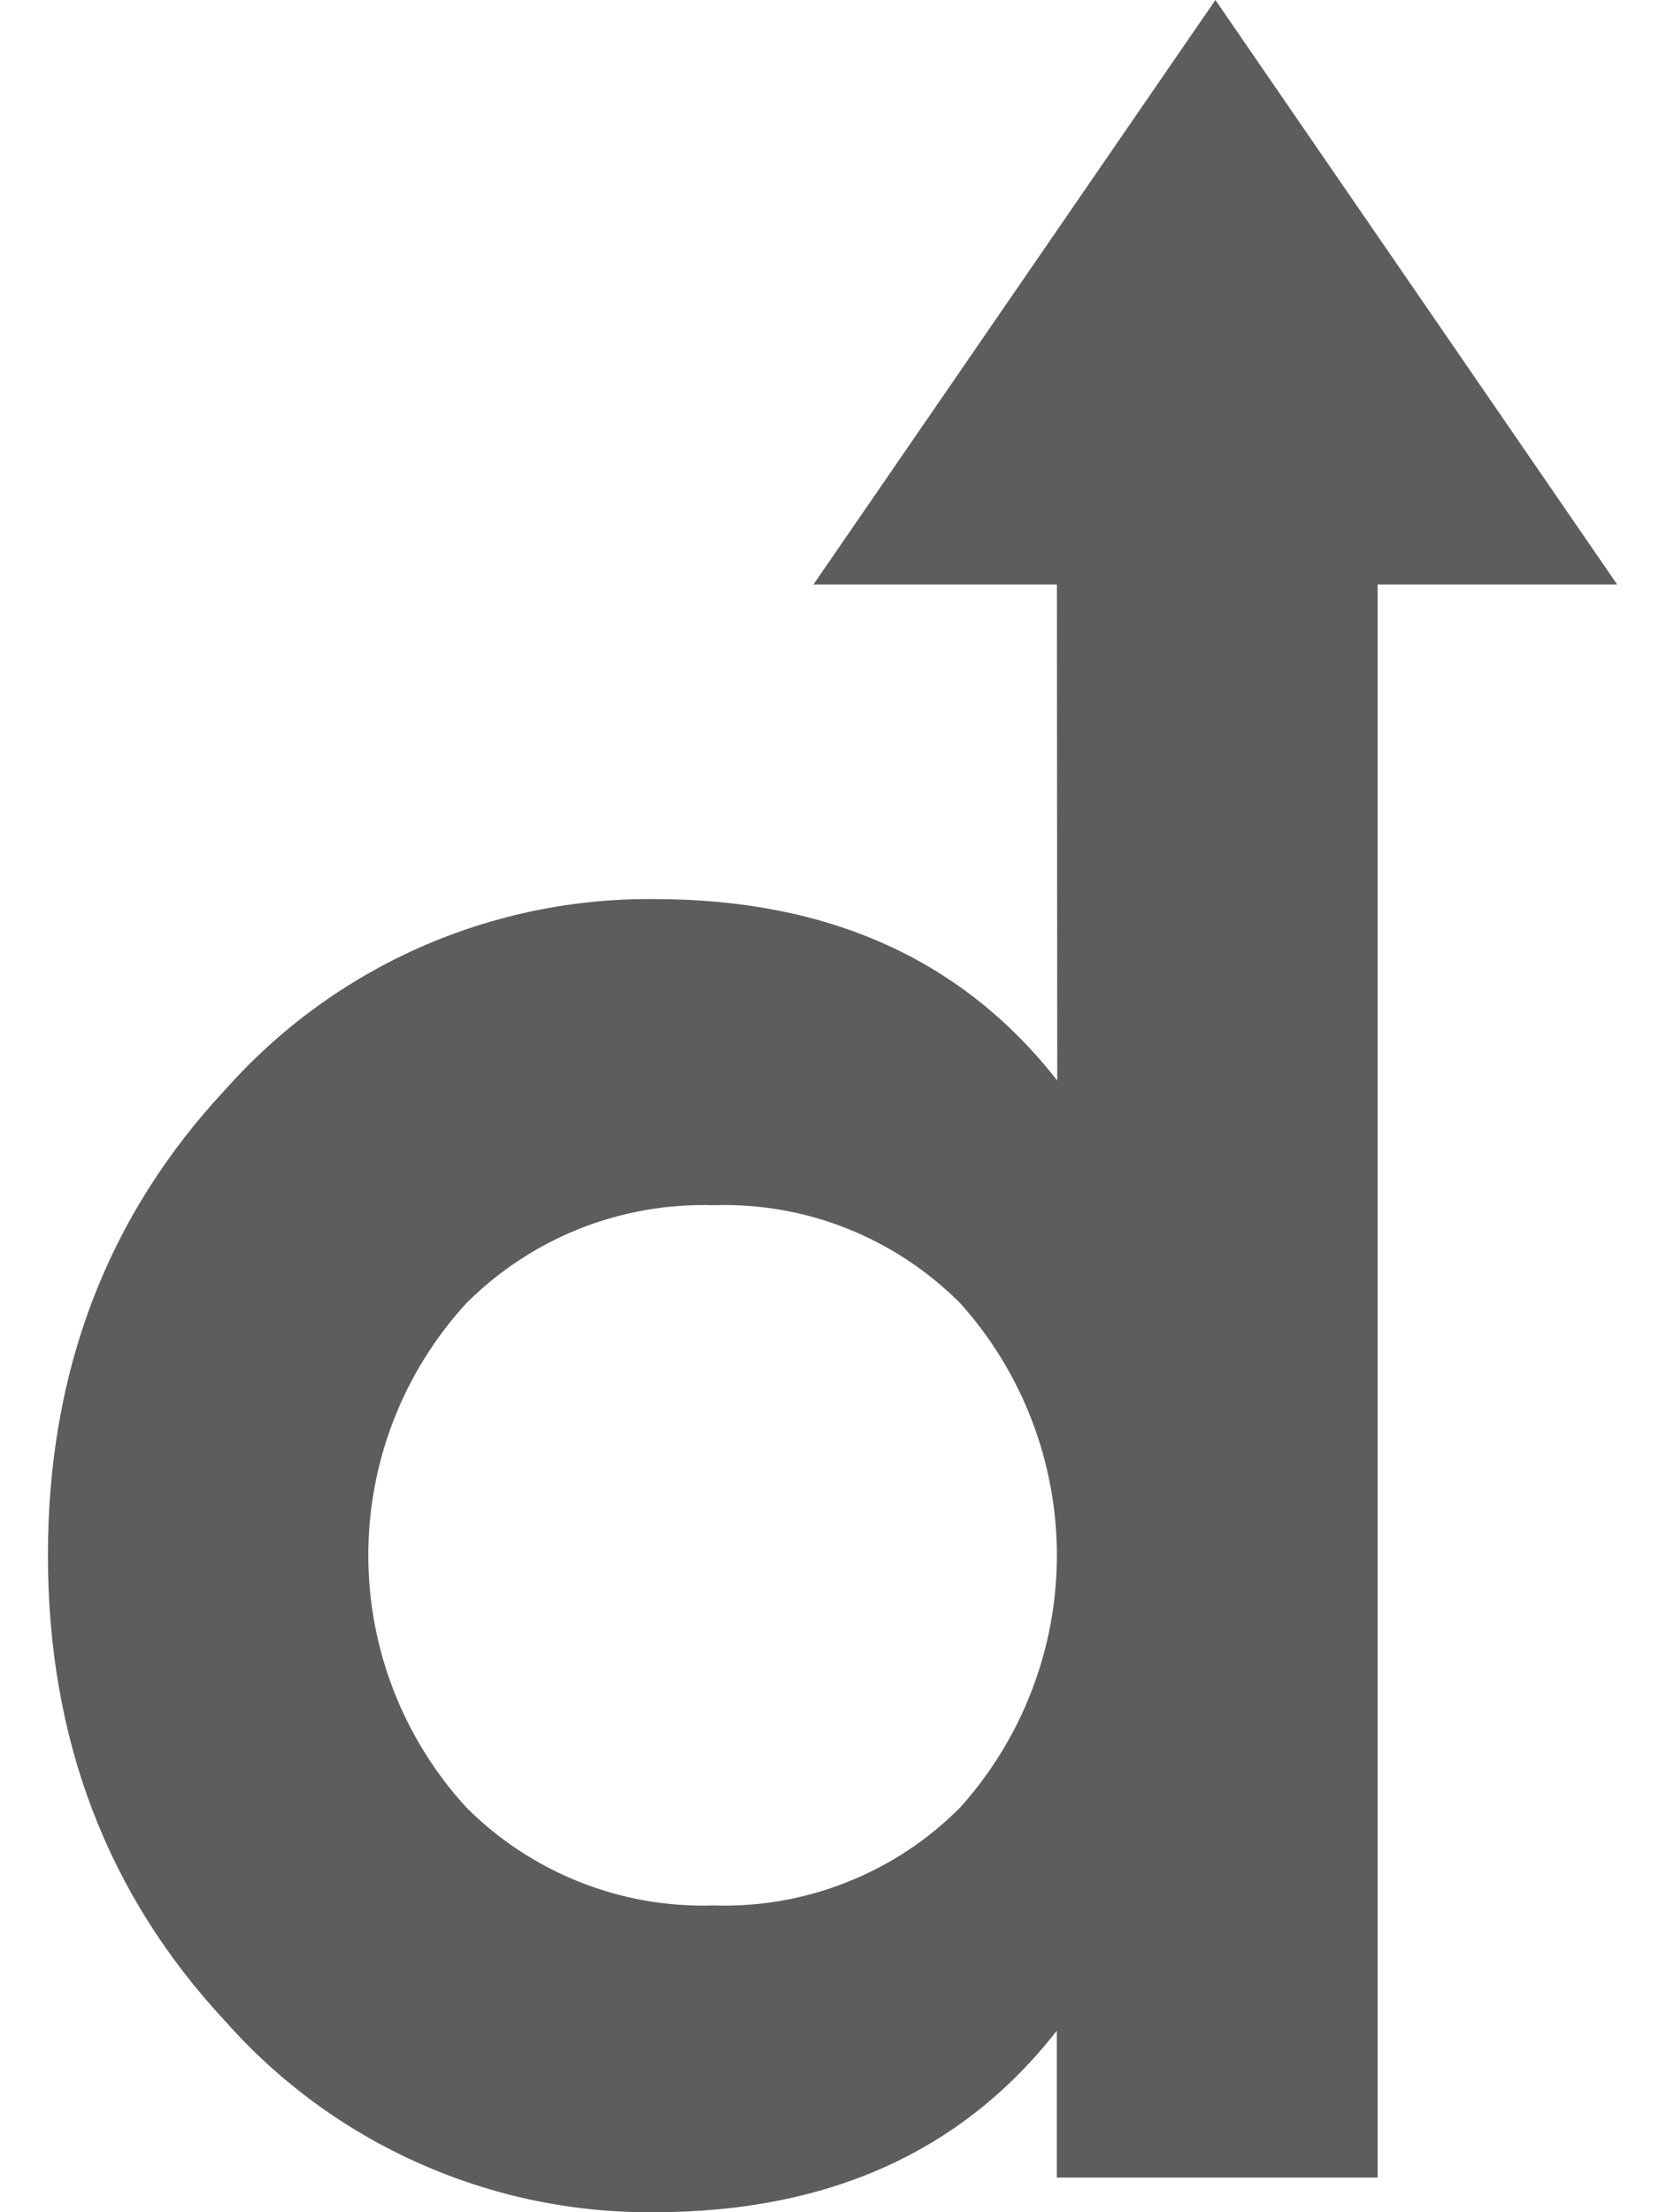 <svg width="18" height="24" viewBox="0 0 18 24" fill="none" xmlns="http://www.w3.org/2000/svg">
<path d="M11.466 4.737H14.947V23.624H11.466V22.031C10.442 23.343 8.985 24 7.097 24C6.219 24.008 5.351 23.827 4.549 23.47C3.747 23.114 3.031 22.59 2.449 21.933C1.163 20.556 0.52 18.87 0.52 16.874C0.52 14.877 1.163 13.192 2.449 11.816C3.032 11.16 3.749 10.636 4.551 10.28C5.354 9.925 6.223 9.745 7.101 9.754C8.99 9.754 10.446 10.41 11.471 11.723L11.466 4.737ZM5.062 19.611C5.413 19.962 5.832 20.237 6.293 20.419C6.754 20.602 7.248 20.688 7.744 20.672C8.238 20.688 8.731 20.602 9.19 20.419C9.65 20.237 10.067 19.962 10.416 19.611C11.092 18.86 11.467 17.885 11.467 16.874C11.467 15.863 11.092 14.887 10.416 14.136C10.067 13.786 9.65 13.511 9.19 13.328C8.731 13.145 8.238 13.059 7.744 13.075C7.248 13.06 6.754 13.146 6.293 13.328C5.832 13.511 5.413 13.786 5.062 14.136C4.376 14.883 3.996 15.86 3.996 16.874C3.996 17.887 4.376 18.864 5.062 19.611Z" fill="#5D5D5D"/>
<path d="M13.187 0L8.826 6.341H17.546L13.187 0Z" fill="#5D5D5D"/>
</svg>
